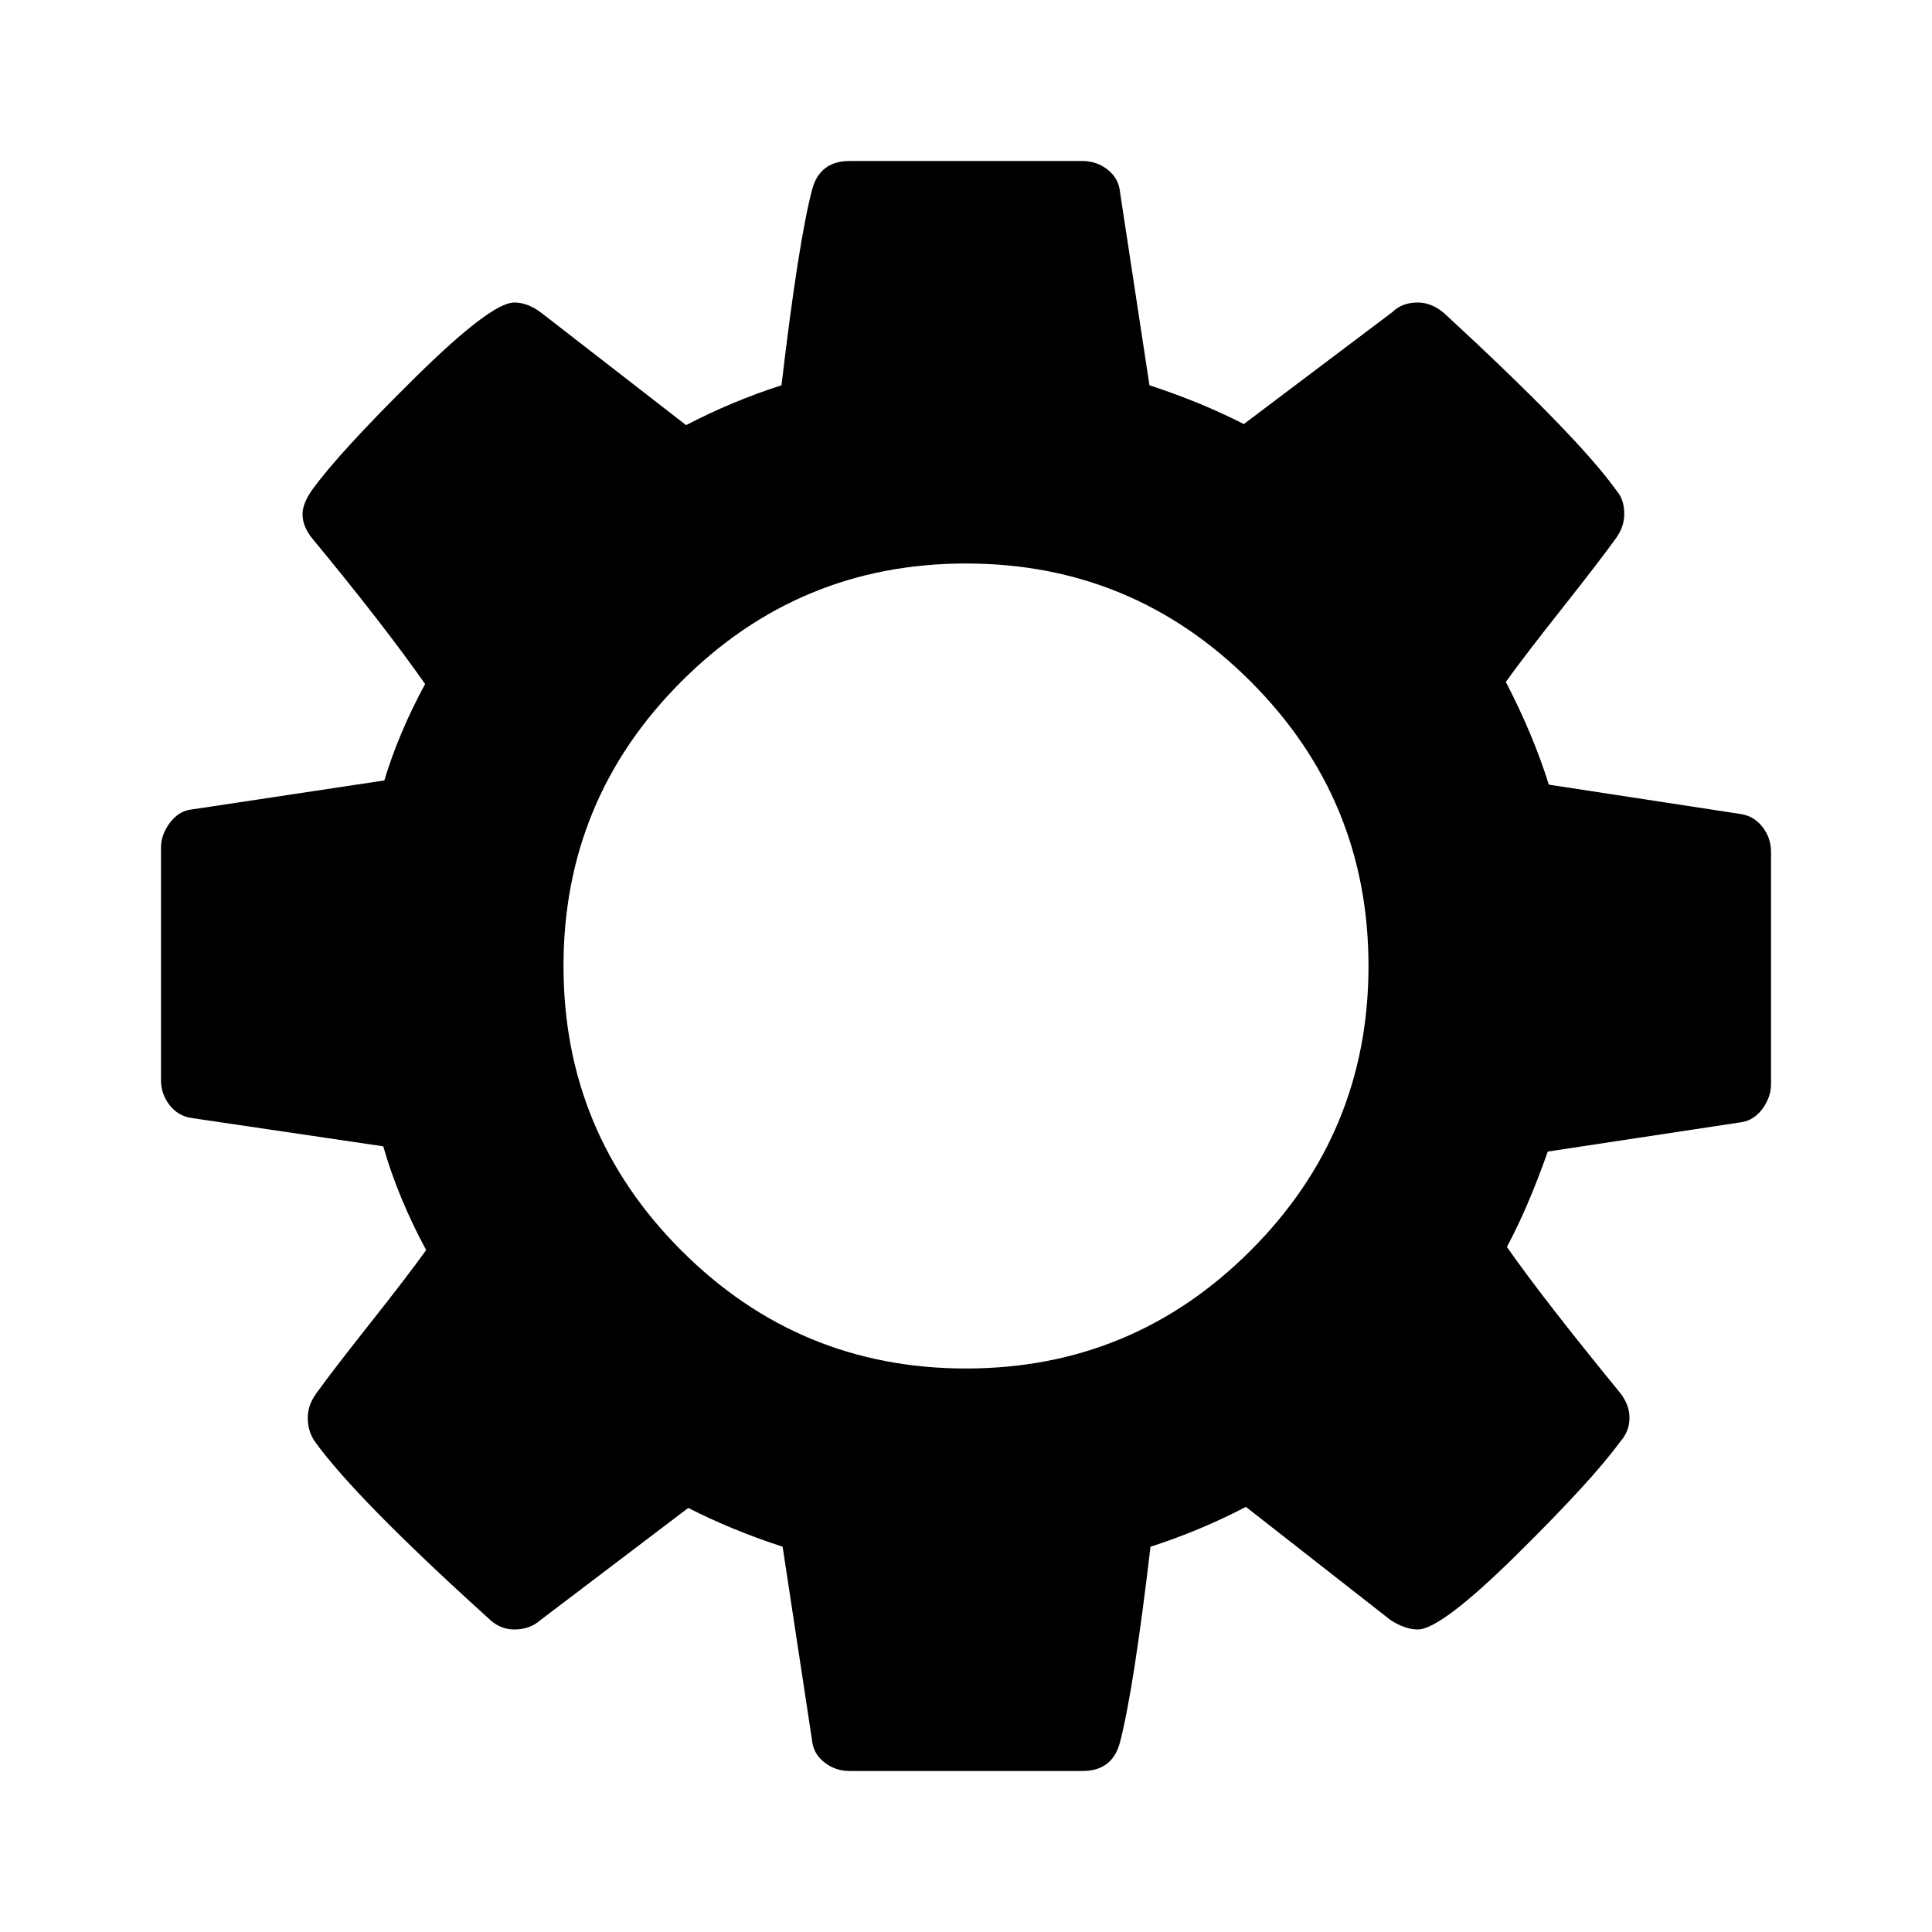 <?xml version="1.0" encoding="UTF-8"?>
<svg width="24px" height="24px" viewBox="0 0 24 24" version="1.1" xmlns="http://www.w3.org/2000/svg" xmlns:xlink="http://www.w3.org/1999/xlink">
    <!-- Generator: Sketch 52.5 (67469) - http://www.bohemiancoding.com/sketch -->
    <title> settings</title>
    <desc>Created with Sketch.</desc>
    <defs>
        <path d="M21.623,10.112 L19.24,9.747 C19.11,9.331 18.931,8.905 18.706,8.471 C18.862,8.254 19.096,7.948 19.409,7.553 C19.721,7.158 19.942,6.87 20.073,6.688 C20.142,6.592 20.177,6.492 20.177,6.388 C20.177,6.267 20.147,6.171 20.086,6.102 C19.773,5.659 19.057,4.921 17.937,3.888 C17.833,3.801 17.725,3.758 17.612,3.758 C17.482,3.758 17.378,3.797 17.299,3.875 L15.451,5.268 C15.095,5.086 14.704,4.925 14.279,4.786 L13.914,2.391 C13.905,2.278 13.855,2.184 13.764,2.111 C13.673,2.037 13.567,2 13.445,2 L10.555,2 C10.303,2 10.147,2.121 10.086,2.365 C9.973,2.798 9.847,3.606 9.708,4.786 C9.3,4.917 8.905,5.082 8.523,5.281 L6.727,3.888 C6.614,3.801 6.501,3.758 6.388,3.758 C6.197,3.758 5.787,4.068 5.158,4.689 C4.528,5.31 4.101,5.776 3.875,6.089 C3.797,6.201 3.758,6.301 3.758,6.388 C3.758,6.492 3.801,6.596 3.888,6.7 C4.47,7.404 4.934,8.003 5.281,8.497 C5.064,8.897 4.895,9.296 4.774,9.695 L2.352,10.06 C2.256,10.077 2.174,10.134 2.104,10.229 C2.035,10.325 2,10.425 2,10.529 L2,13.419 C2,13.532 2.035,13.634 2.104,13.725 C2.174,13.816 2.265,13.871 2.378,13.888 L4.761,14.24 C4.882,14.665 5.06,15.095 5.294,15.529 C5.138,15.746 4.904,16.052 4.591,16.447 C4.279,16.842 4.057,17.13 3.927,17.312 C3.858,17.408 3.823,17.508 3.823,17.612 C3.823,17.725 3.853,17.825 3.914,17.911 C4.253,18.38 4.969,19.11 6.063,20.099 C6.158,20.195 6.267,20.242 6.388,20.242 C6.518,20.242 6.627,20.203 6.714,20.125 L8.55,18.732 C8.906,18.914 9.296,19.075 9.722,19.214 L10.086,21.609 C10.095,21.722 10.145,21.816 10.236,21.889 C10.327,21.963 10.434,22 10.555,22 L13.446,22 C13.698,22 13.854,21.879 13.915,21.635 C14.027,21.201 14.153,20.394 14.292,19.214 C14.7,19.083 15.095,18.918 15.477,18.719 L17.274,20.125 C17.395,20.203 17.508,20.242 17.612,20.242 C17.803,20.242 18.211,19.934 18.836,19.318 C19.461,18.701 19.891,18.233 20.125,17.911 C20.203,17.825 20.242,17.725 20.242,17.612 C20.242,17.499 20.199,17.39 20.112,17.286 C19.487,16.522 19.023,15.924 18.719,15.49 C18.892,15.168 19.062,14.773 19.227,14.305 L21.636,13.94 C21.74,13.923 21.827,13.866 21.896,13.771 C21.965,13.675 22,13.575 22,13.471 L22,10.581 C22,10.468 21.966,10.366 21.896,10.275 C21.826,10.184 21.735,10.129 21.623,10.112 Z M15.535,15.535 C14.559,16.512 13.38,17 12,17 C10.62,17 9.441,16.512 8.465,15.535 C7.488,14.559 7,13.38 7,12 C7,10.62 7.488,9.441 8.465,8.465 C9.441,7.488 10.62,7 12,7 C13.38,7 14.559,7.488 15.535,8.465 C16.512,9.441 17,10.62 17,12 C17,13.38 16.512,14.559 15.535,15.535 L15.535,15.535 Z" id="path-1"></path>
    </defs>
    <g id="-settings" stroke="none" stroke-width="1" fill="none" fill-rule="evenodd">
        <mask id="mask-2" fill="white">
            <use xlink:href="#path-1"></use>
        </mask>
        <use id="Mask" fill="#000000" xlink:href="#path-1"></use>
    </g>
</svg>